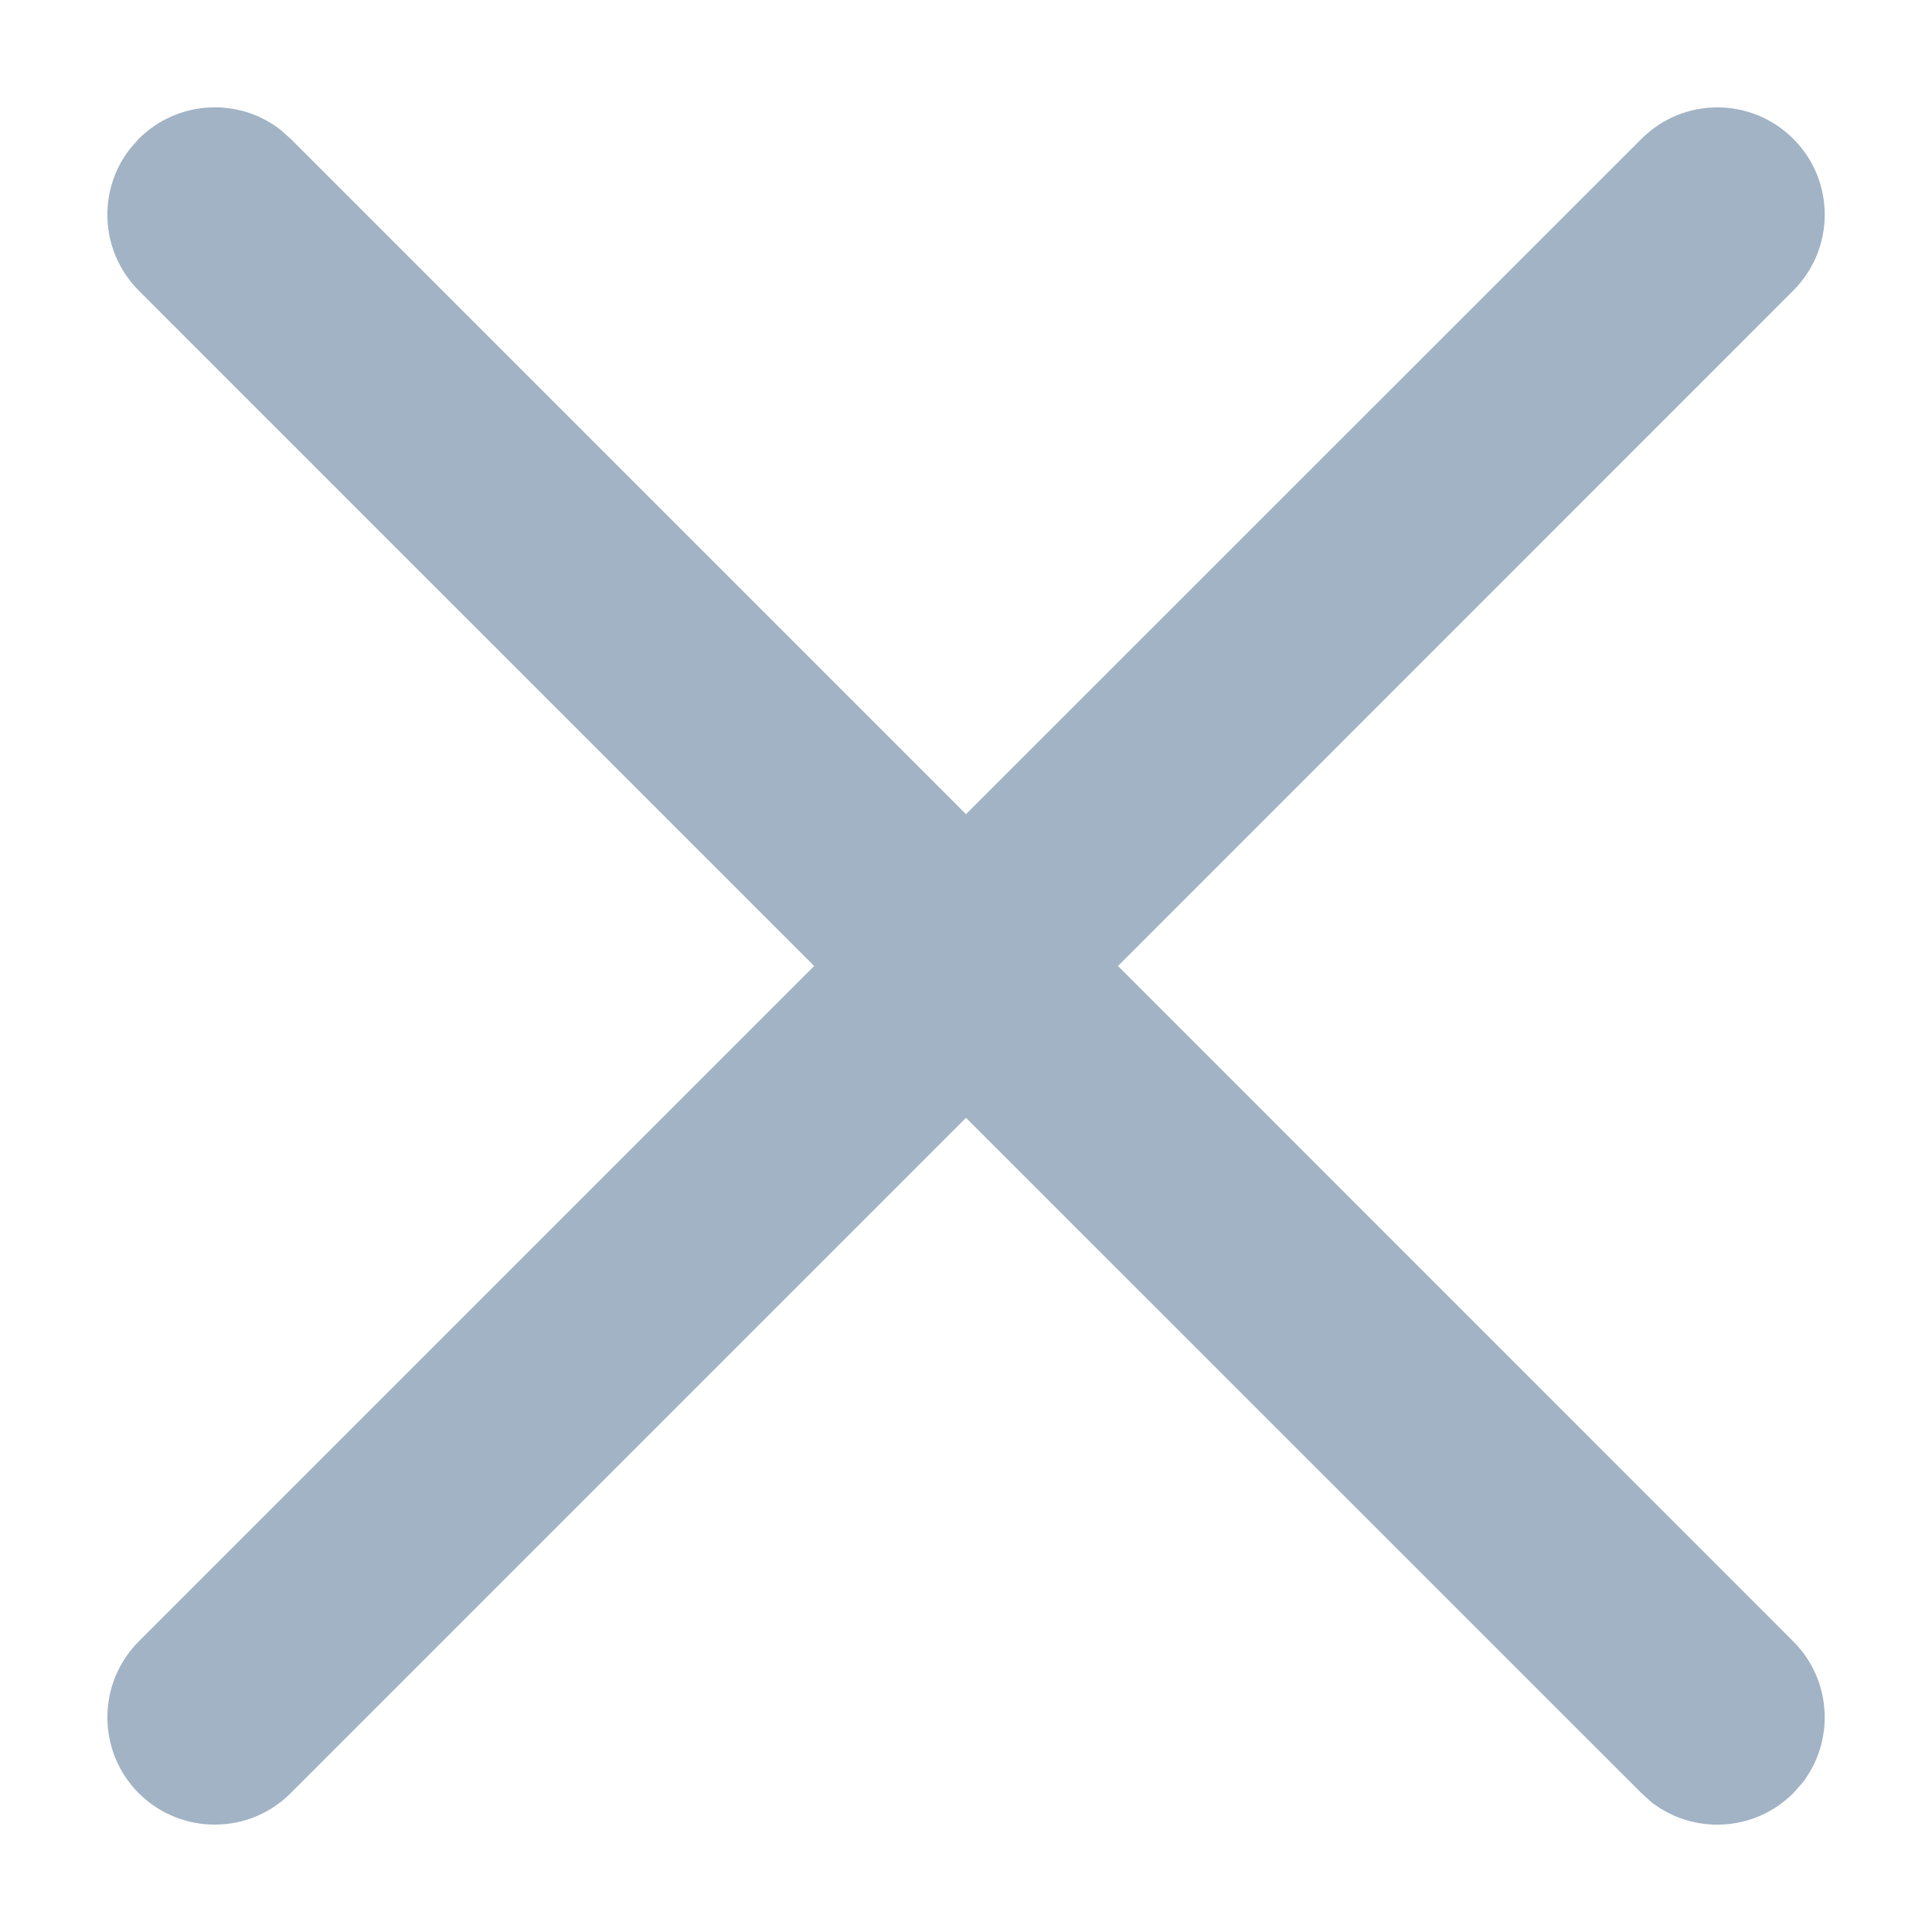 <svg width="12" height="12" viewBox="0 0 12 12" fill="none" xmlns="http://www.w3.org/2000/svg">
<path d="M0.807 0.925L0.862 0.862C1.103 0.622 1.481 0.603 1.742 0.806L1.805 0.862L6 5.057L10.196 0.862C10.456 0.602 10.878 0.602 11.138 0.862C11.399 1.122 11.399 1.544 11.138 1.805L6.944 6L11.138 10.195C11.379 10.435 11.397 10.814 11.194 11.075L11.138 11.138C10.898 11.378 10.52 11.397 10.258 11.194L10.196 11.138L6 6.943L1.805 11.138C1.545 11.398 1.123 11.398 0.862 11.138C0.602 10.878 0.602 10.456 0.862 10.195L5.057 6L0.862 1.805C0.622 1.564 0.603 1.186 0.807 0.925L0.862 0.862L0.807 0.925Z" fill="#A1B3C4"/>
</svg>
